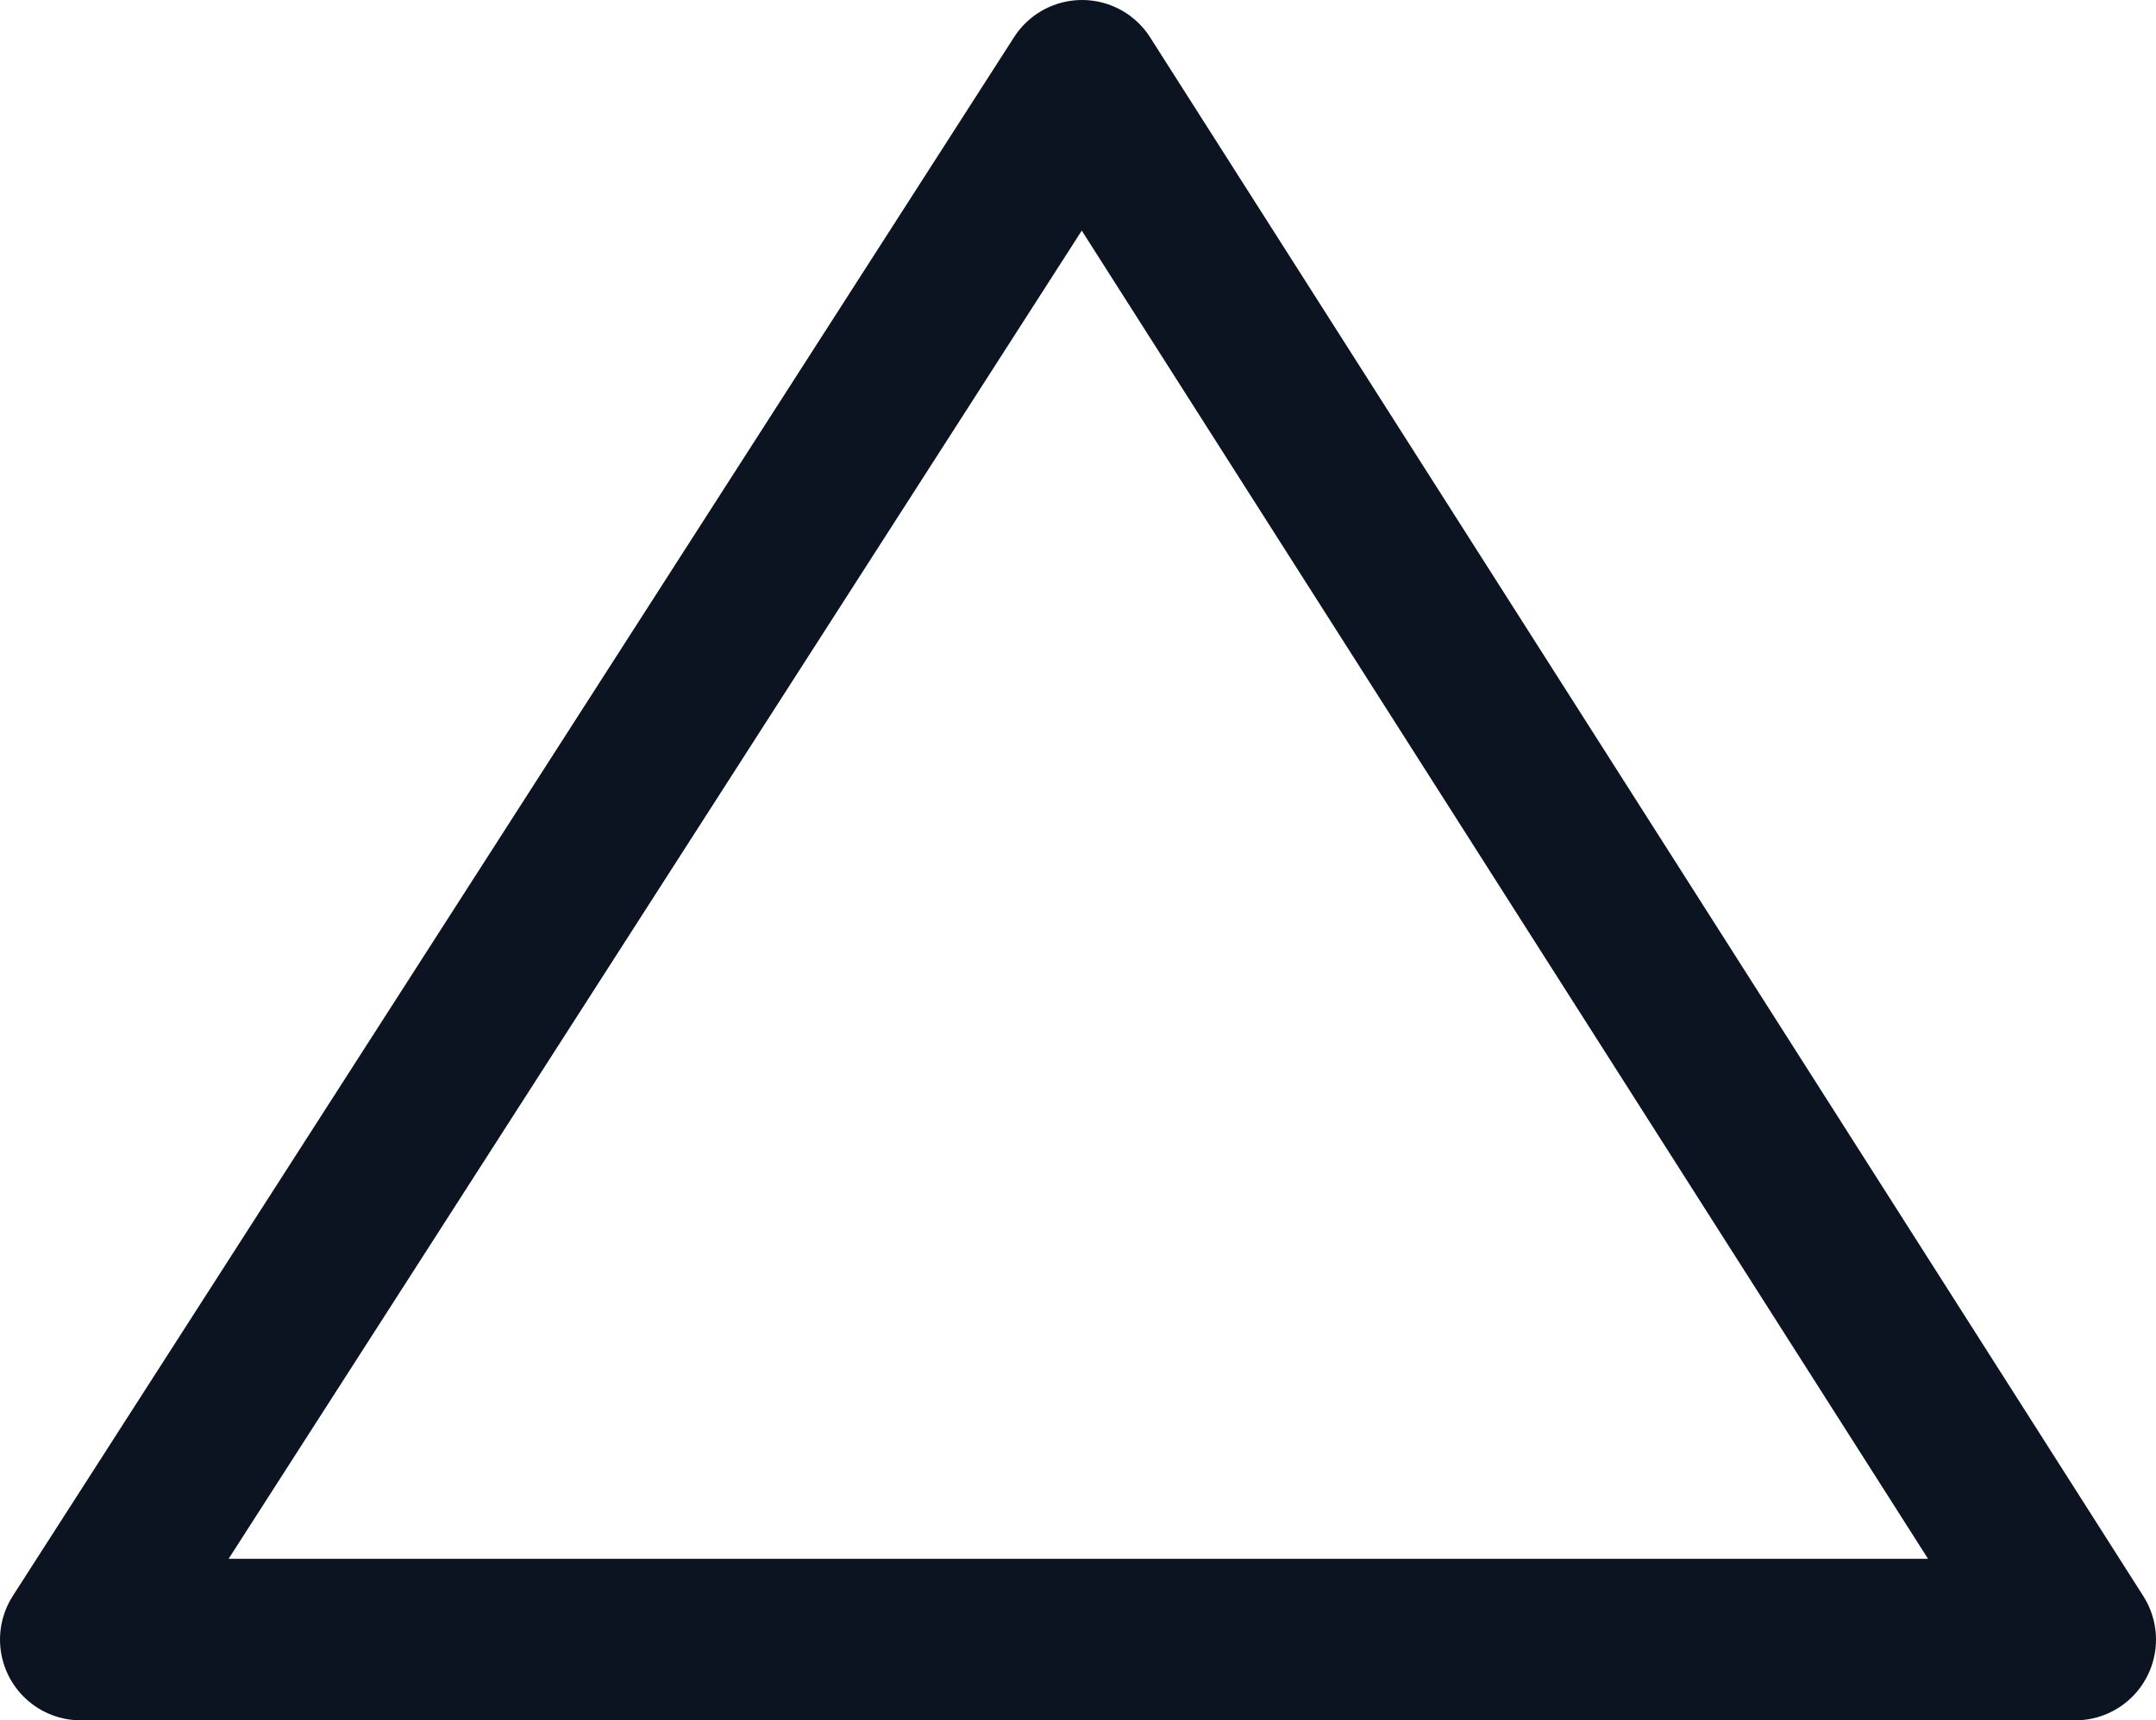<?xml version="1.0" encoding="UTF-8" standalone="no"?>
<svg xmlns:xlink="http://www.w3.org/1999/xlink" height="10.65px" width="13.35px" xmlns="http://www.w3.org/2000/svg">
  <g transform="matrix(1.0, 0.0, 0.0, 1.0, 6.65, 5.35)">
    <path d="M0.05 -4.85 L6.2 4.8 -6.15 4.8 0.05 -4.85 Z" fill="none" stroke="#0b1420" stroke-linecap="round" stroke-linejoin="round" stroke-width="1.0"/>
  </g>
</svg>
